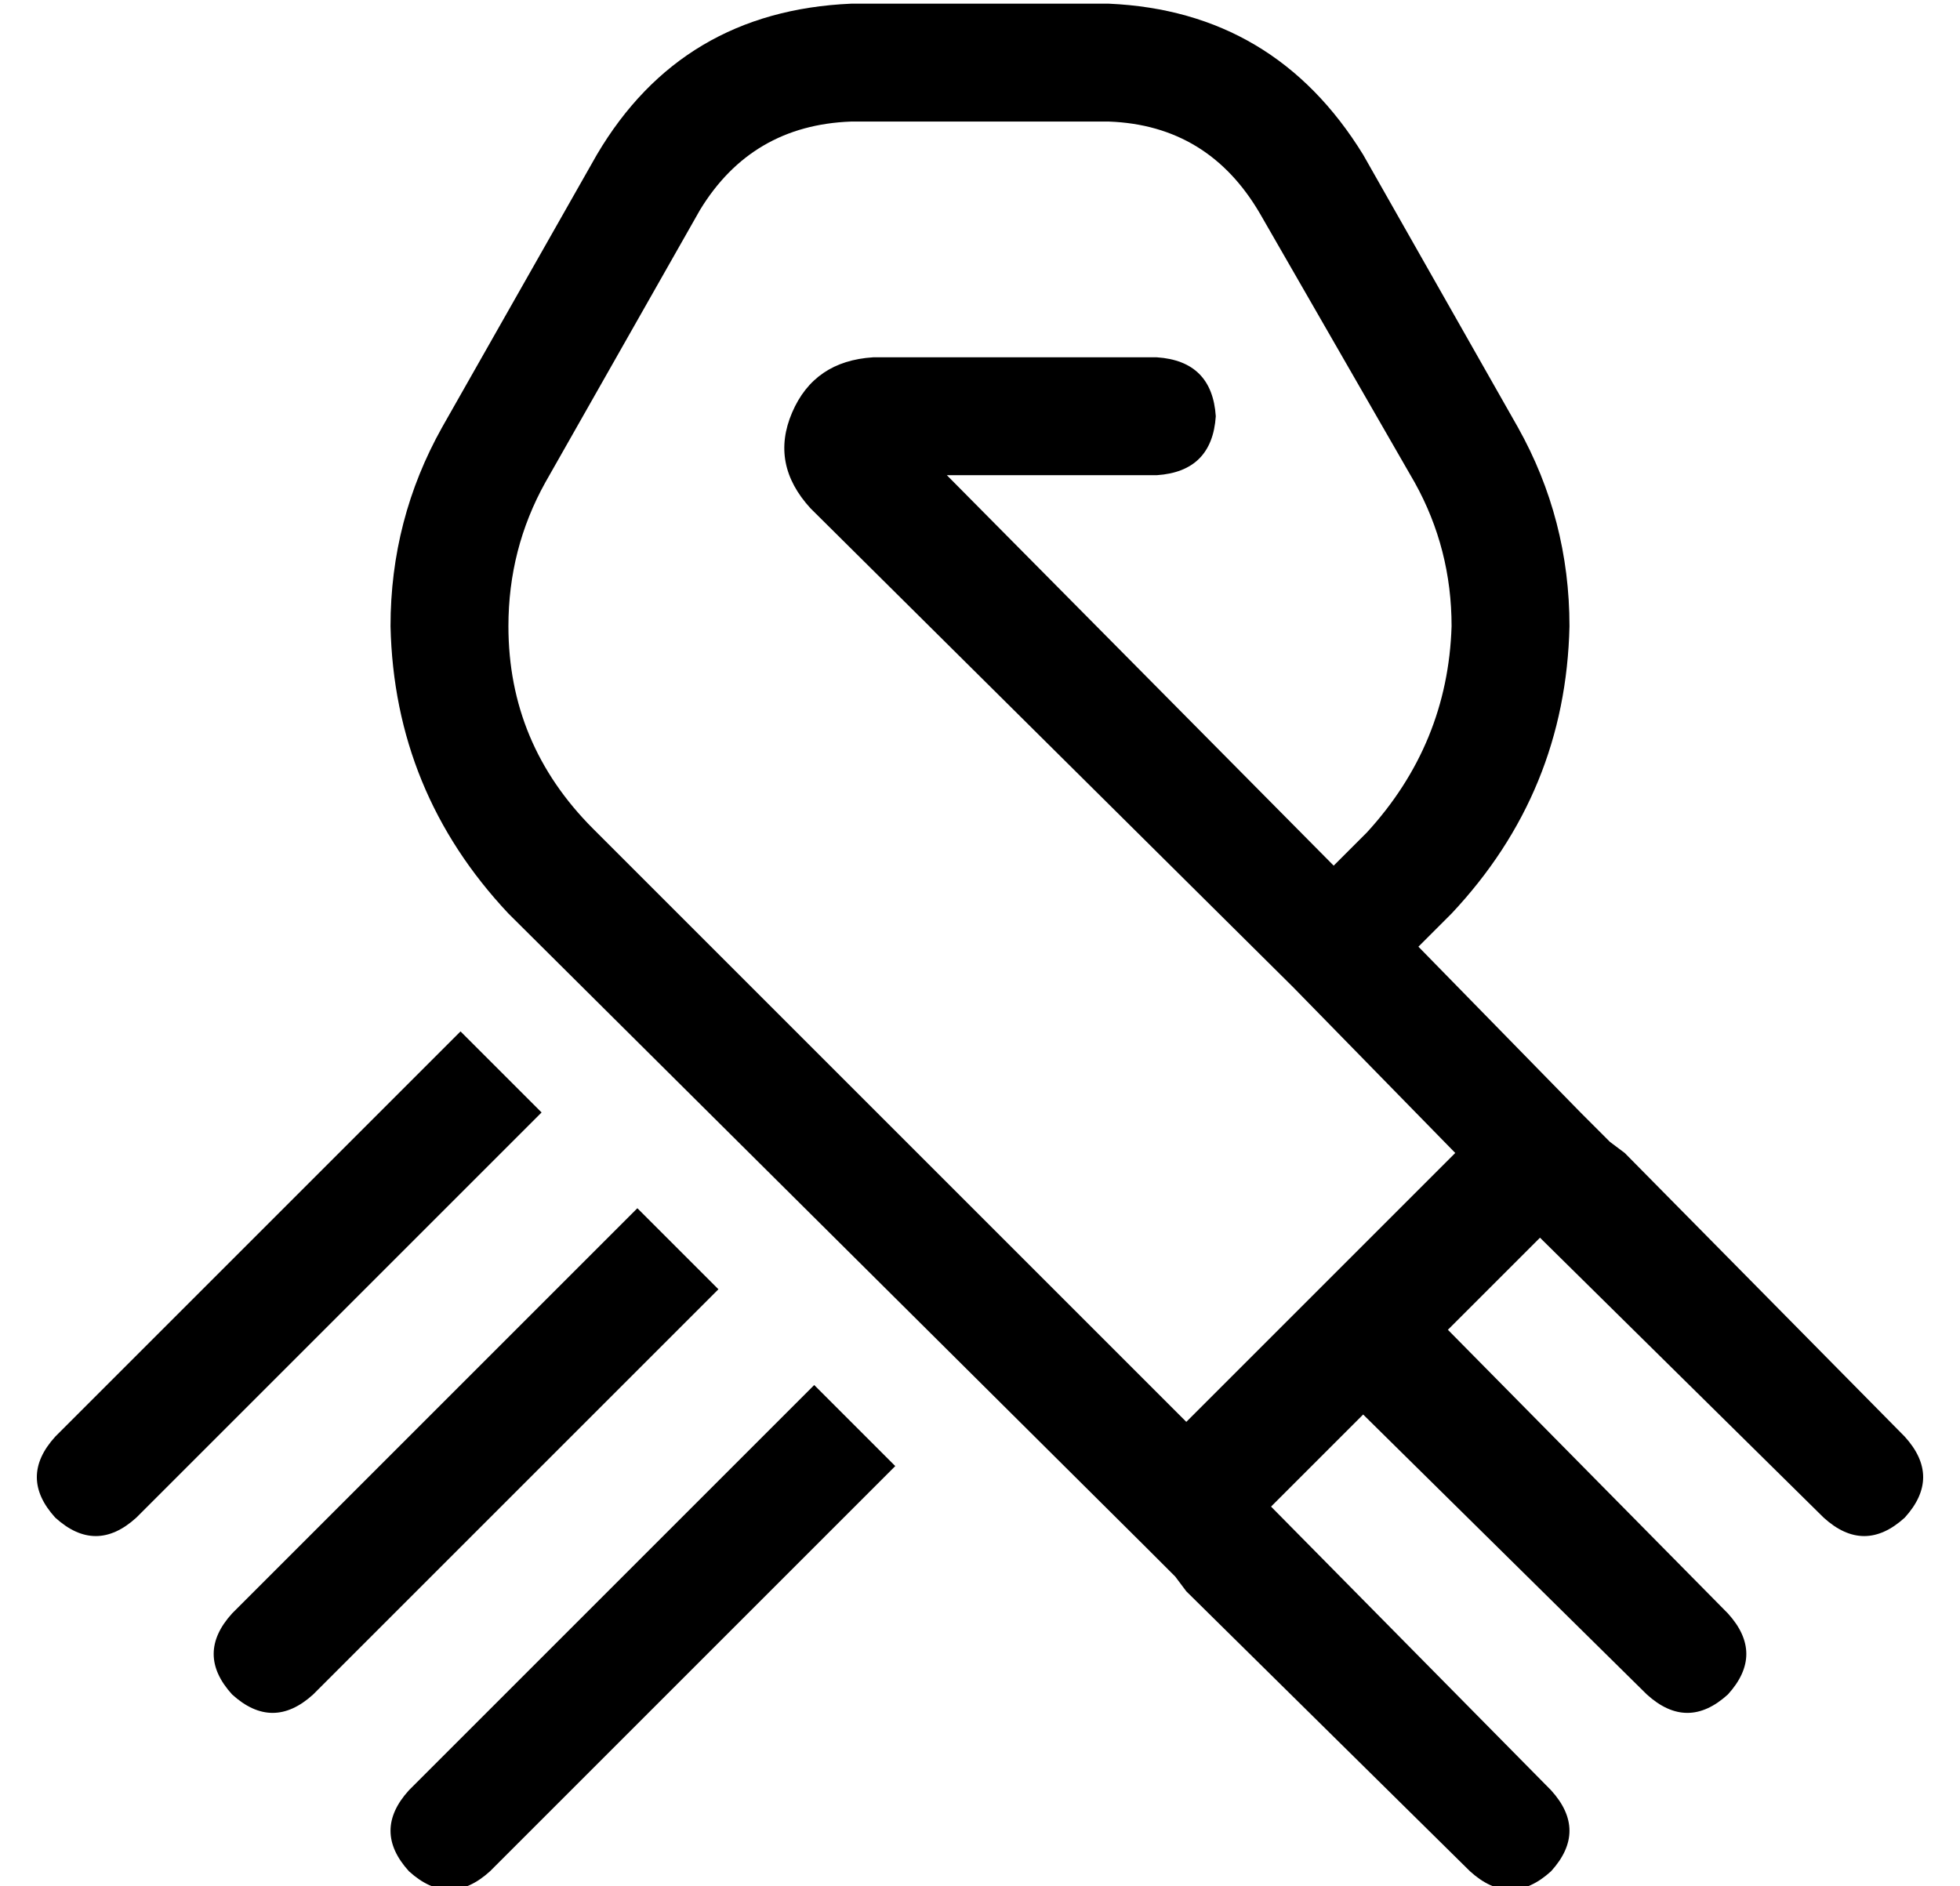 <?xml version="1.0" standalone="no"?>
<!DOCTYPE svg PUBLIC "-//W3C//DTD SVG 1.1//EN" "http://www.w3.org/Graphics/SVG/1.1/DTD/svg11.dtd" >
<svg xmlns="http://www.w3.org/2000/svg" xmlns:xlink="http://www.w3.org/1999/xlink" version="1.1" viewBox="-10 -40 532 512">
   <path fill="currentColor"
d="M221 -7h70h-70h70q27 1 41 25l42 73v0q10 18 10 39q-1 32 -23 56l-9 9v0l-105 -106v0h57v0q15 -1 16 -16q-1 -15 -16 -16h-77v0q-16 1 -22 15t5 26l131 130v0l44 45v0l-73 73v0l-161 -161v0q-23 -23 -23 -55q0 -21 10 -39l42 -74v0q14 -23 41 -24v0zM375 217l9 -9l-9 9
l9 -9q31 -33 32 -78q0 -29 -14 -54l-42 -74v0q-24 -39 -69 -41h-70v0q-46 2 -69 41l-42 74v0q-14 25 -14 54q1 45 32 78l173 172v0l8 8v0v0v0l3 4v0l77 76v0q11 10 22 0q10 -11 0 -22l-76 -77v0l25 -25v0l77 76v0q11 10 22 0q10 -11 0 -22l-76 -77v0l25 -25v0l77 76v0
q11 10 22 0q10 -11 0 -22l-76 -77v0l-4 -3v0v0v0l-8 -8v0l-44 -45v0zM233 358l-22 -22l22 22l-22 -22l-110 110v0q-10 11 0 22q11 10 22 0l110 -110v0zM185 310l-22 -22l22 22l-22 -22l-110 110v0q-10 11 0 22q11 10 22 0l110 -110v0zM137 262l-22 -22l22 22l-22 -22
l-110 110v0q-10 11 0 22q11 10 22 0l110 -110v0z" />
</svg>
